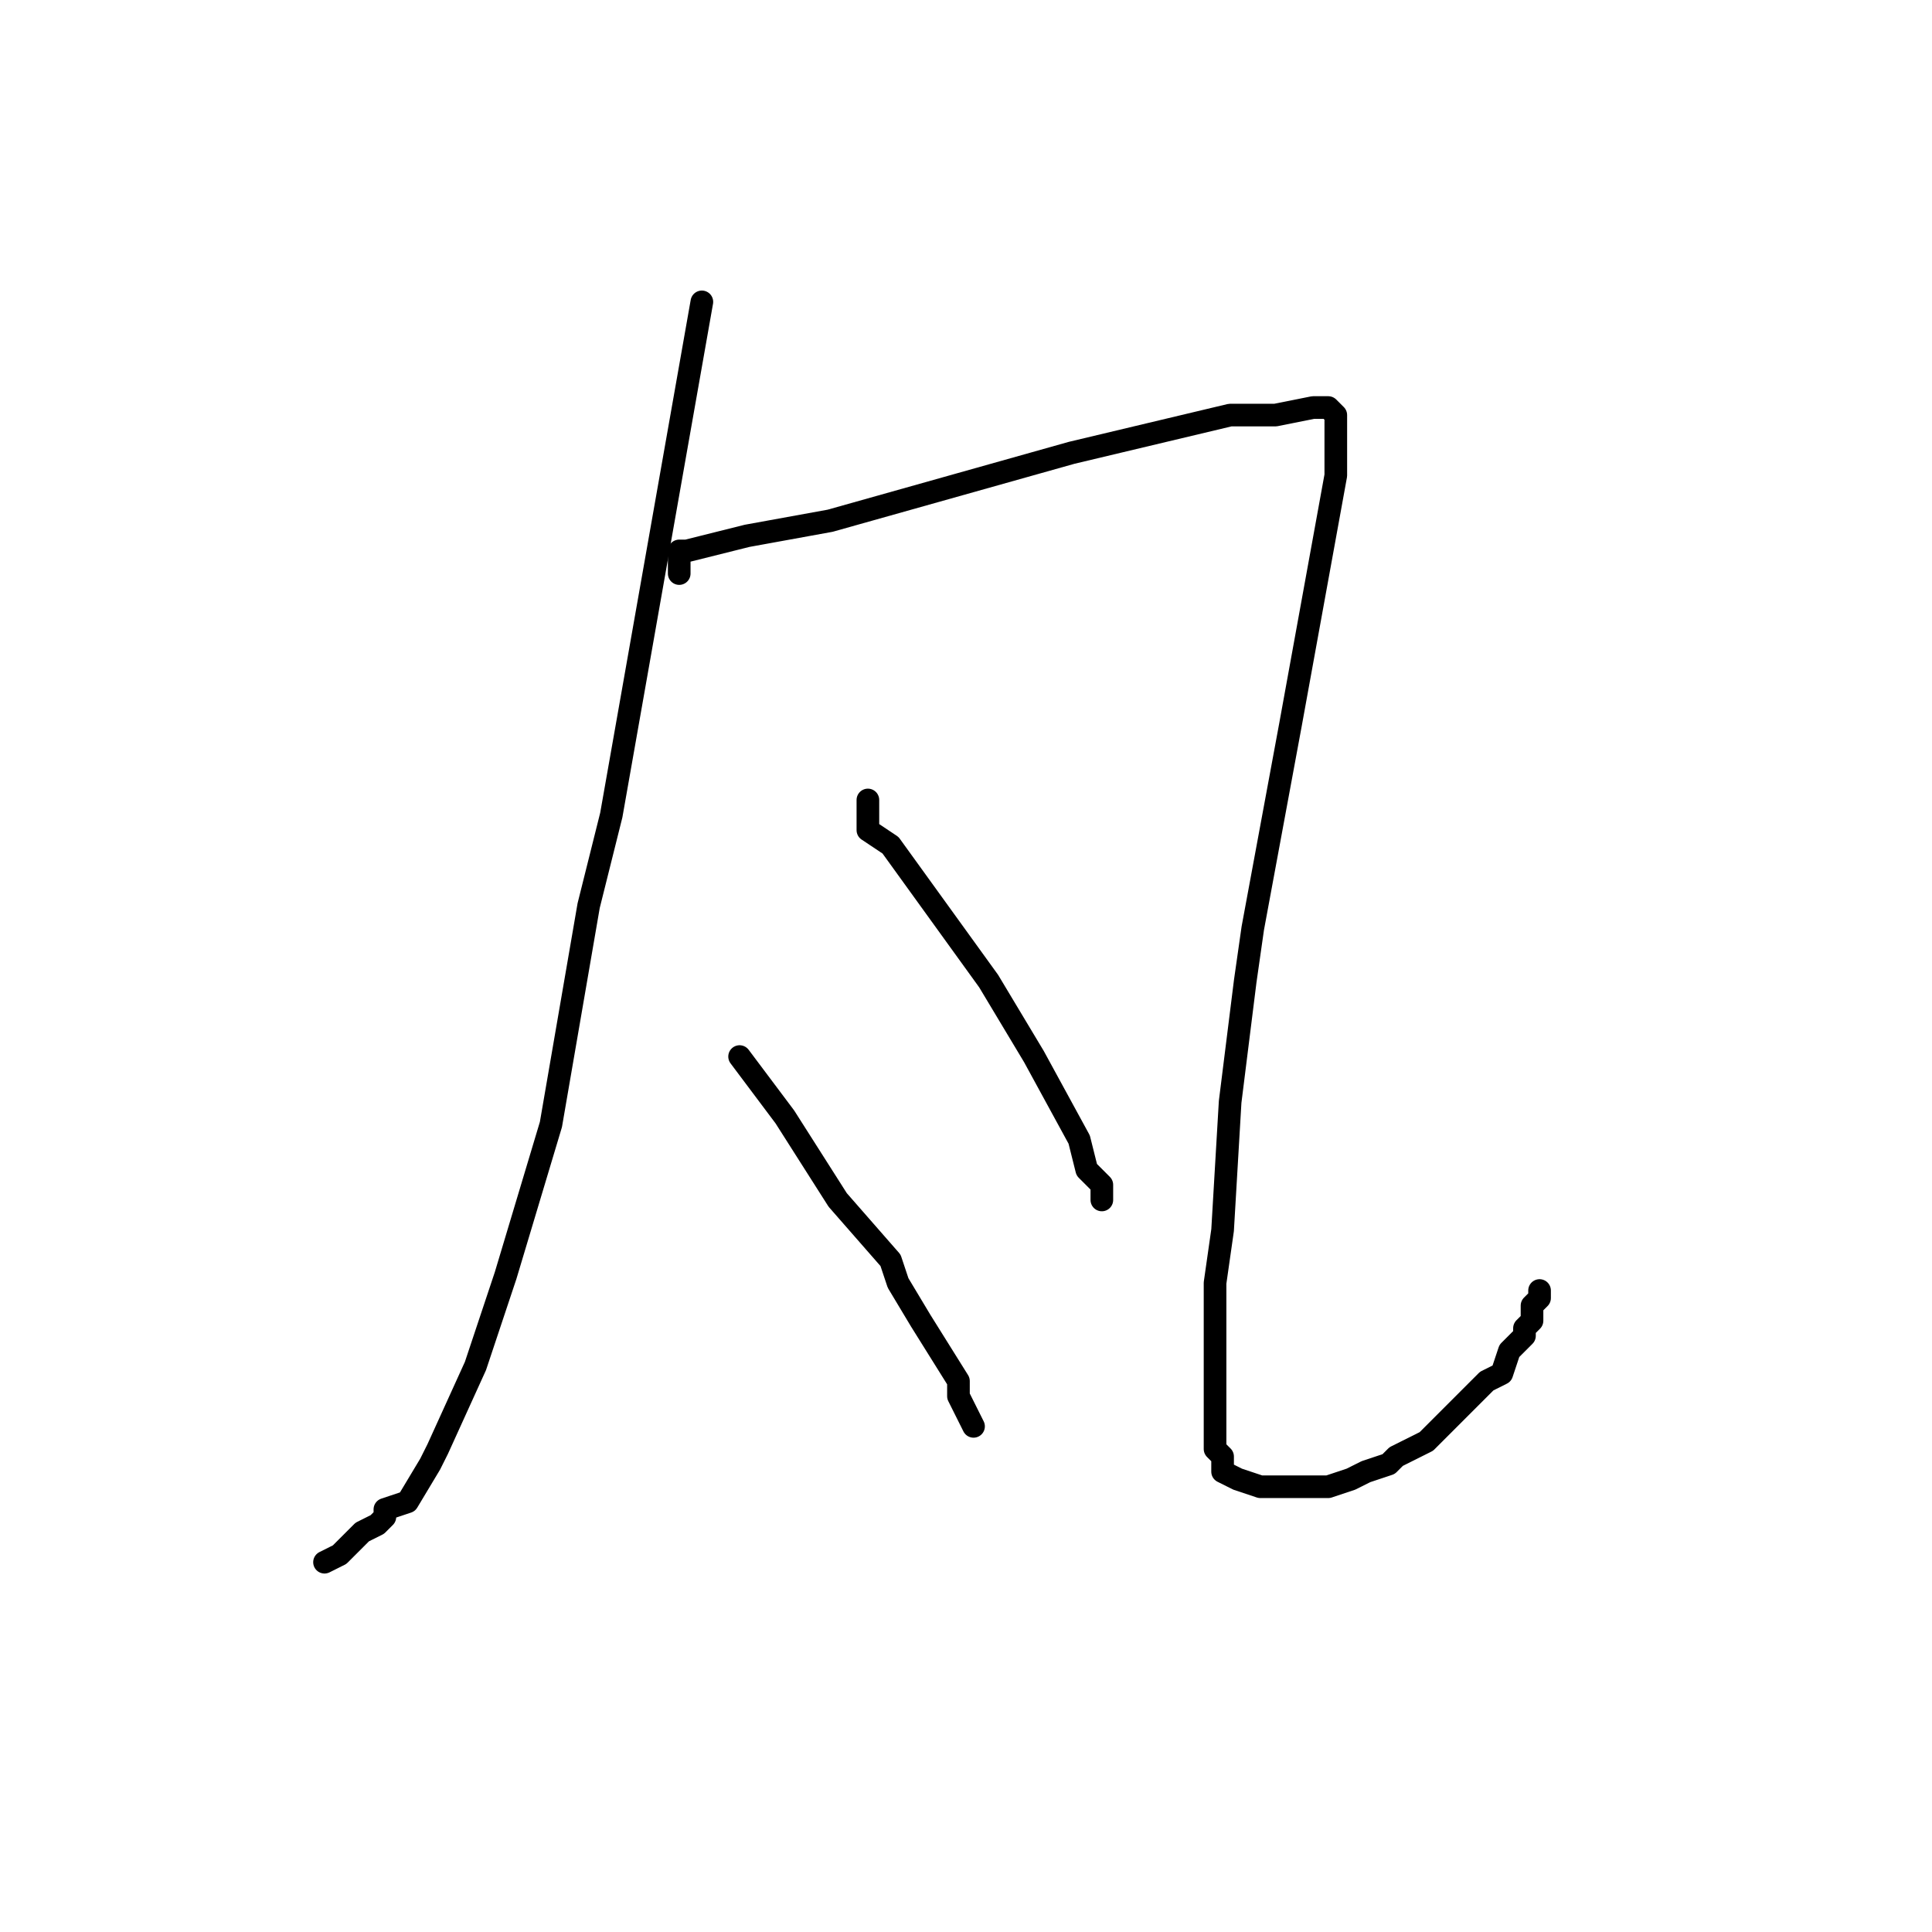 <?xml version="1.0" standalone="no"?>
    <svg width="256" height="256" xmlns="http://www.w3.org/2000/svg" version="1.1">
    <polyline stroke="black" stroke-width="3" stroke-linecap="round" fill="transparent" stroke-linejoin="round" points="93 40 87 74 81 108 78 120 73 149 67 169 65 175 63 181 58 192 57 194 54 199 51 200 51 201 50 202 48 203 47 204 45 206 43 207 43 207 " />
        <polyline stroke="black" stroke-width="3" stroke-linecap="round" fill="transparent" stroke-linejoin="round" points="90 76 90 75 90 74 90 73 91 73 99 71 110 69 142 60 163 55 169 55 174 54 175 54 176 54 177 55 177 57 177 63 171 96 166 123 165 130 163 146 162 163 161 170 161 181 161 187 161 189 161 192 162 193 162 195 164 196 167 197 169 197 176 197 179 196 181 195 184 194 185 193 189 191 197 183 199 182 200 179 202 177 202 176 203 175 203 173 204 172 204 171 204 171 " />
        <polyline stroke="black" stroke-width="3" stroke-linecap="round" fill="transparent" stroke-linejoin="round" points="115 106 115 108 115 110 118 112 131 130 137 140 143 151 144 155 146 157 146 158 146 159 146 159 " />
        <polyline stroke="black" stroke-width="3" stroke-linecap="round" fill="transparent" stroke-linejoin="round" points="98 140 101 144 104 148 111 159 118 167 119 170 122 175 127 183 127 185 128 187 129 189 129 189 " />
        </svg>